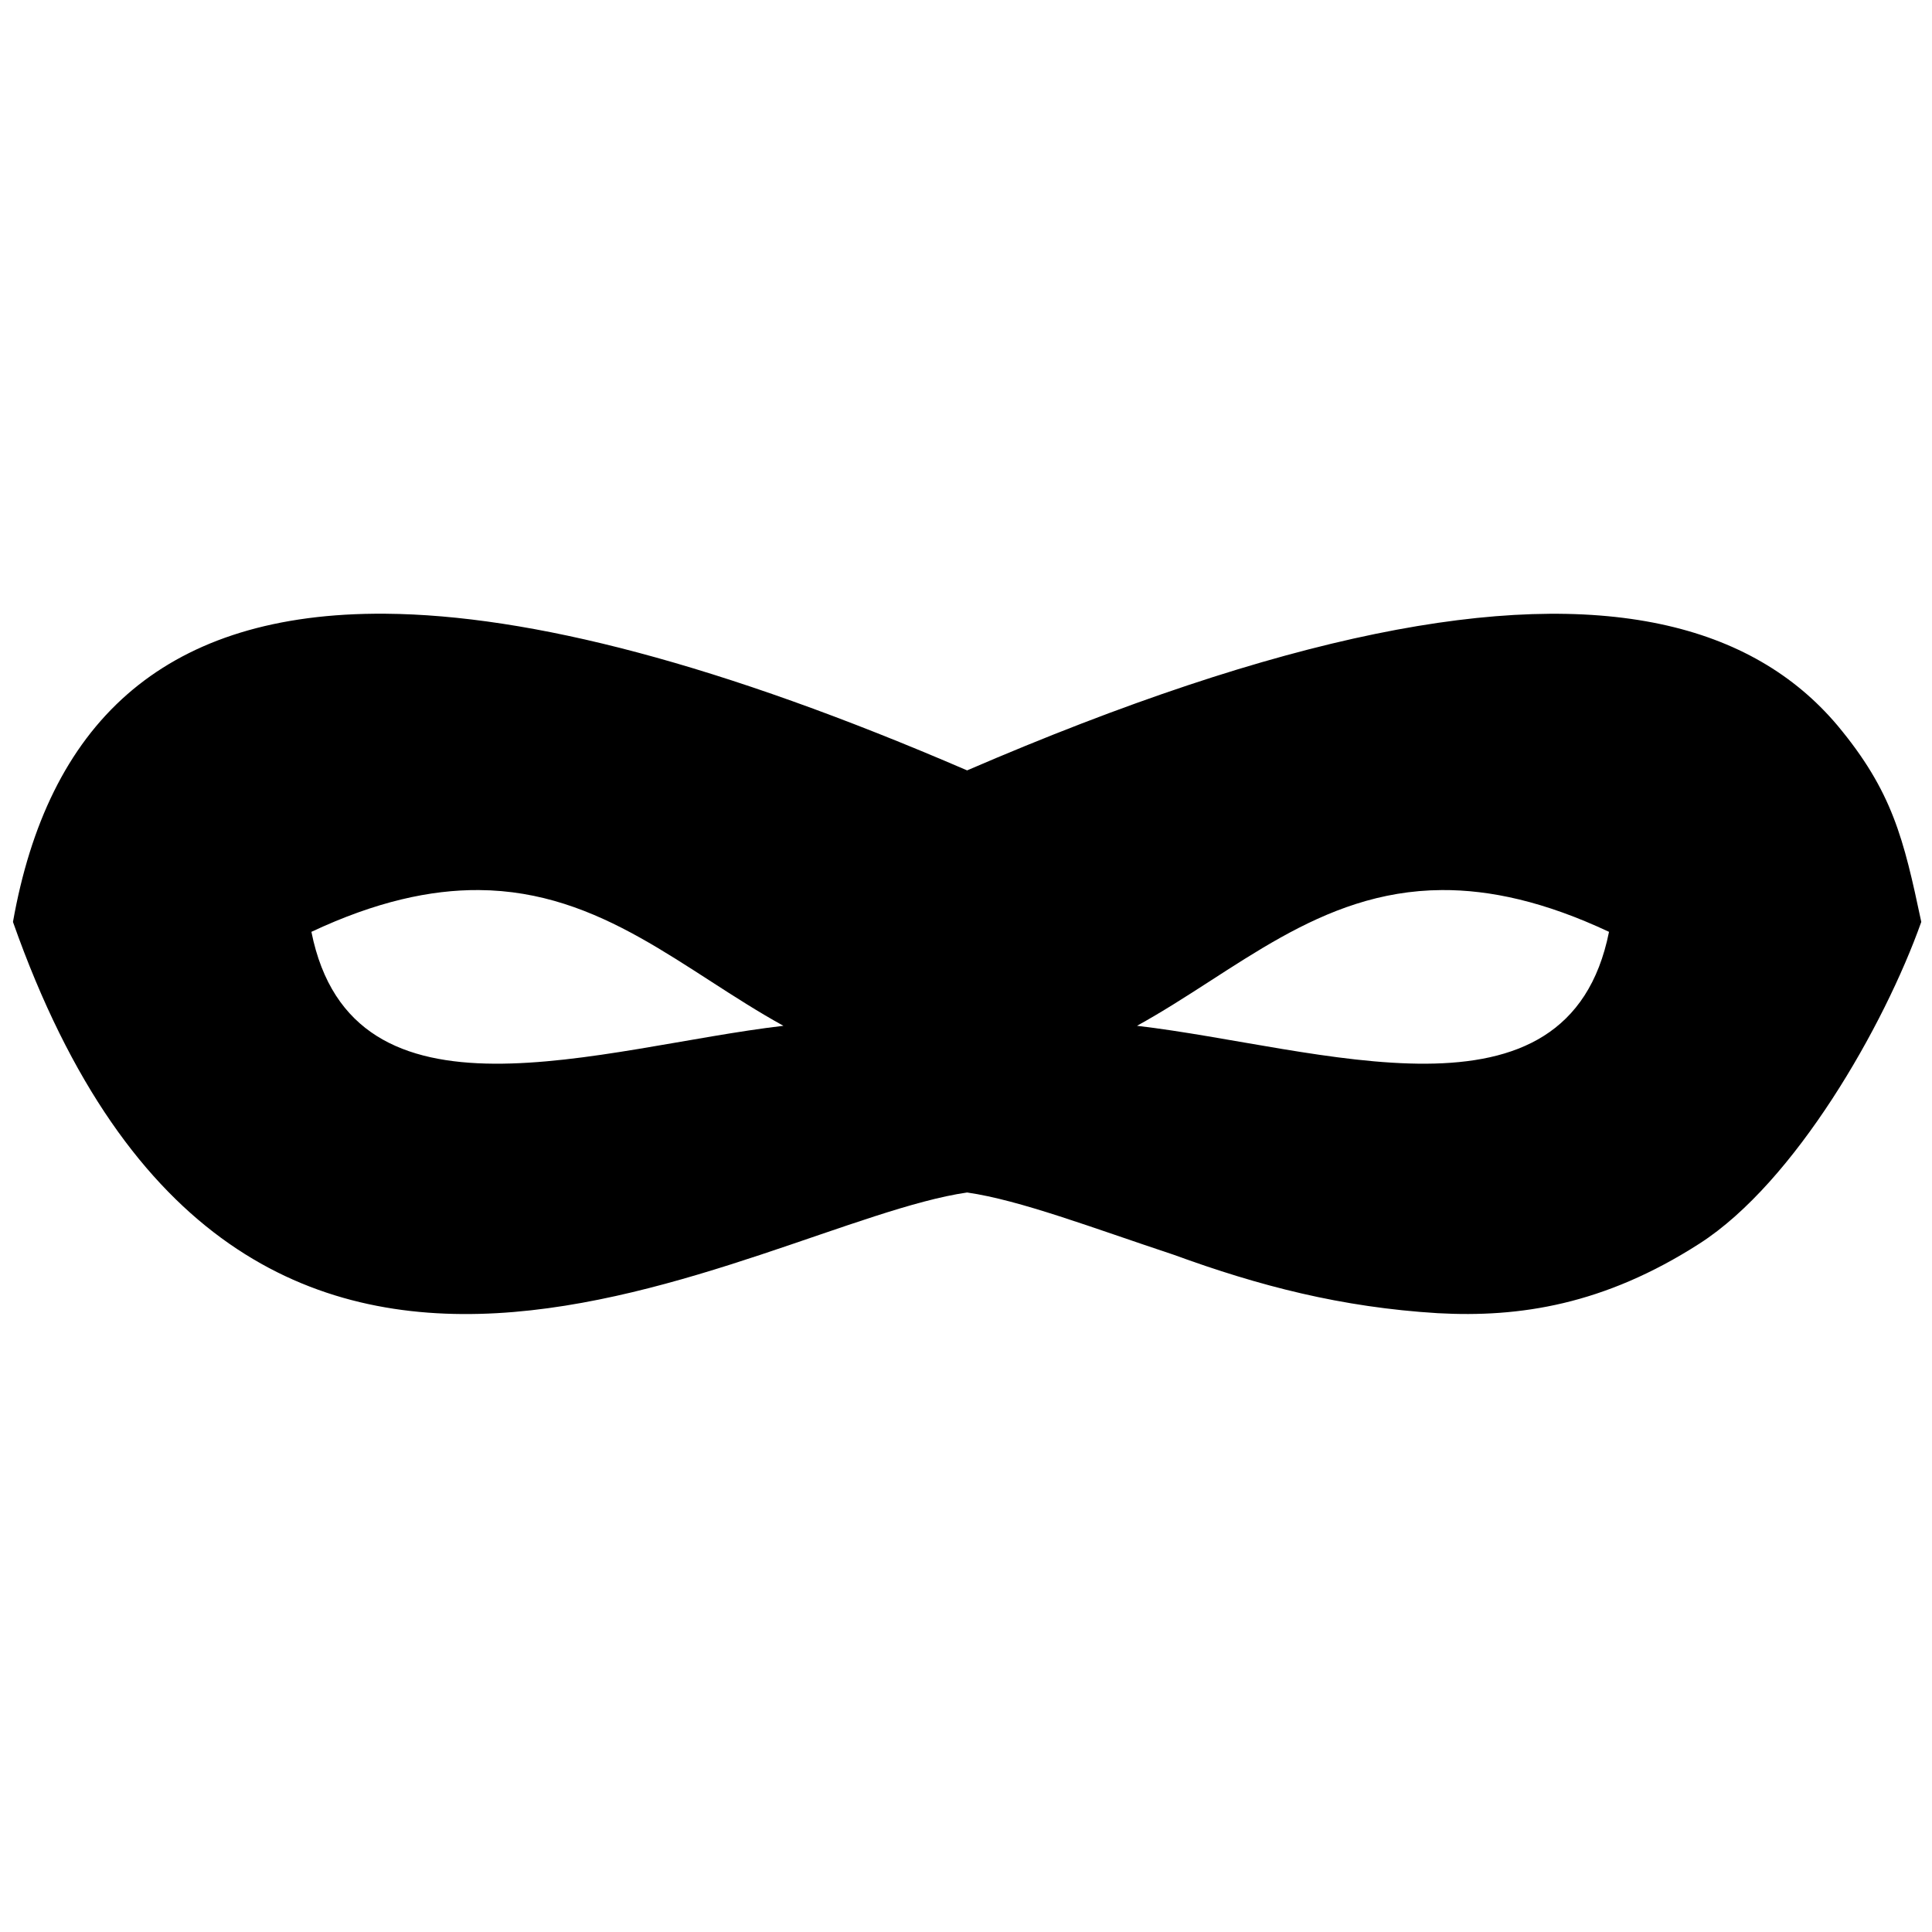 <?xml version="1.0"  ?>
<svg xmlns="http://www.w3.org/2000/svg" width="400" height="400">
    <path d="M58.553 945.057c-16.625.137-29.163 4.368-38.22 12.038-9.349 7.917-14.979 19.486-17.642 33.974v.033l.013.043c8.861 24.309 20.431 39.284 33.344 47.998 12.913 8.715 27.153 11.156 41.3 10.399 14.147-.757 28.21-4.703 40.789-8.738 12.559-4.029 23.657-8.143 31.863-9.291 8.206 1.149 19.304 5.263 31.863 9.291 13.276 4.689 25.931 7.858 40.789 8.738 12.586.673 25.678-1.233 40.427-10.399 14.749-9.166 28.532-32.533 34.217-47.998l.013-.043v-.033c-2.714-12.399-4.44-19.472-12.95-29.34-6.584-7.549-15.581-12.728-27.354-15.131-23.531-4.804-58.126 1.458-107.005 21.861-38.104-15.905-67.524-23.228-89.796-23.402-.009-0-.018 0-.026 0-.545-.005-1.089-.005-1.625 0zm16.043 41.279c19.038.118 31.687 12.087 47.041 20.276-28.244 3.206-66.54 16.57-72.875-14.035 9.948-4.52 18.384-6.287 25.834-6.241zm148.685 0c7.45-.046 15.873 1.721 25.821 6.241-6.335 30.605-44.63 17.241-72.875 14.035 15.354-8.189 28.016-20.158 47.054-20.276z"
          transform="matrix(1.341 0 0 1.386 -.917 -1307.524) translate(0,90)"/>
</svg>
